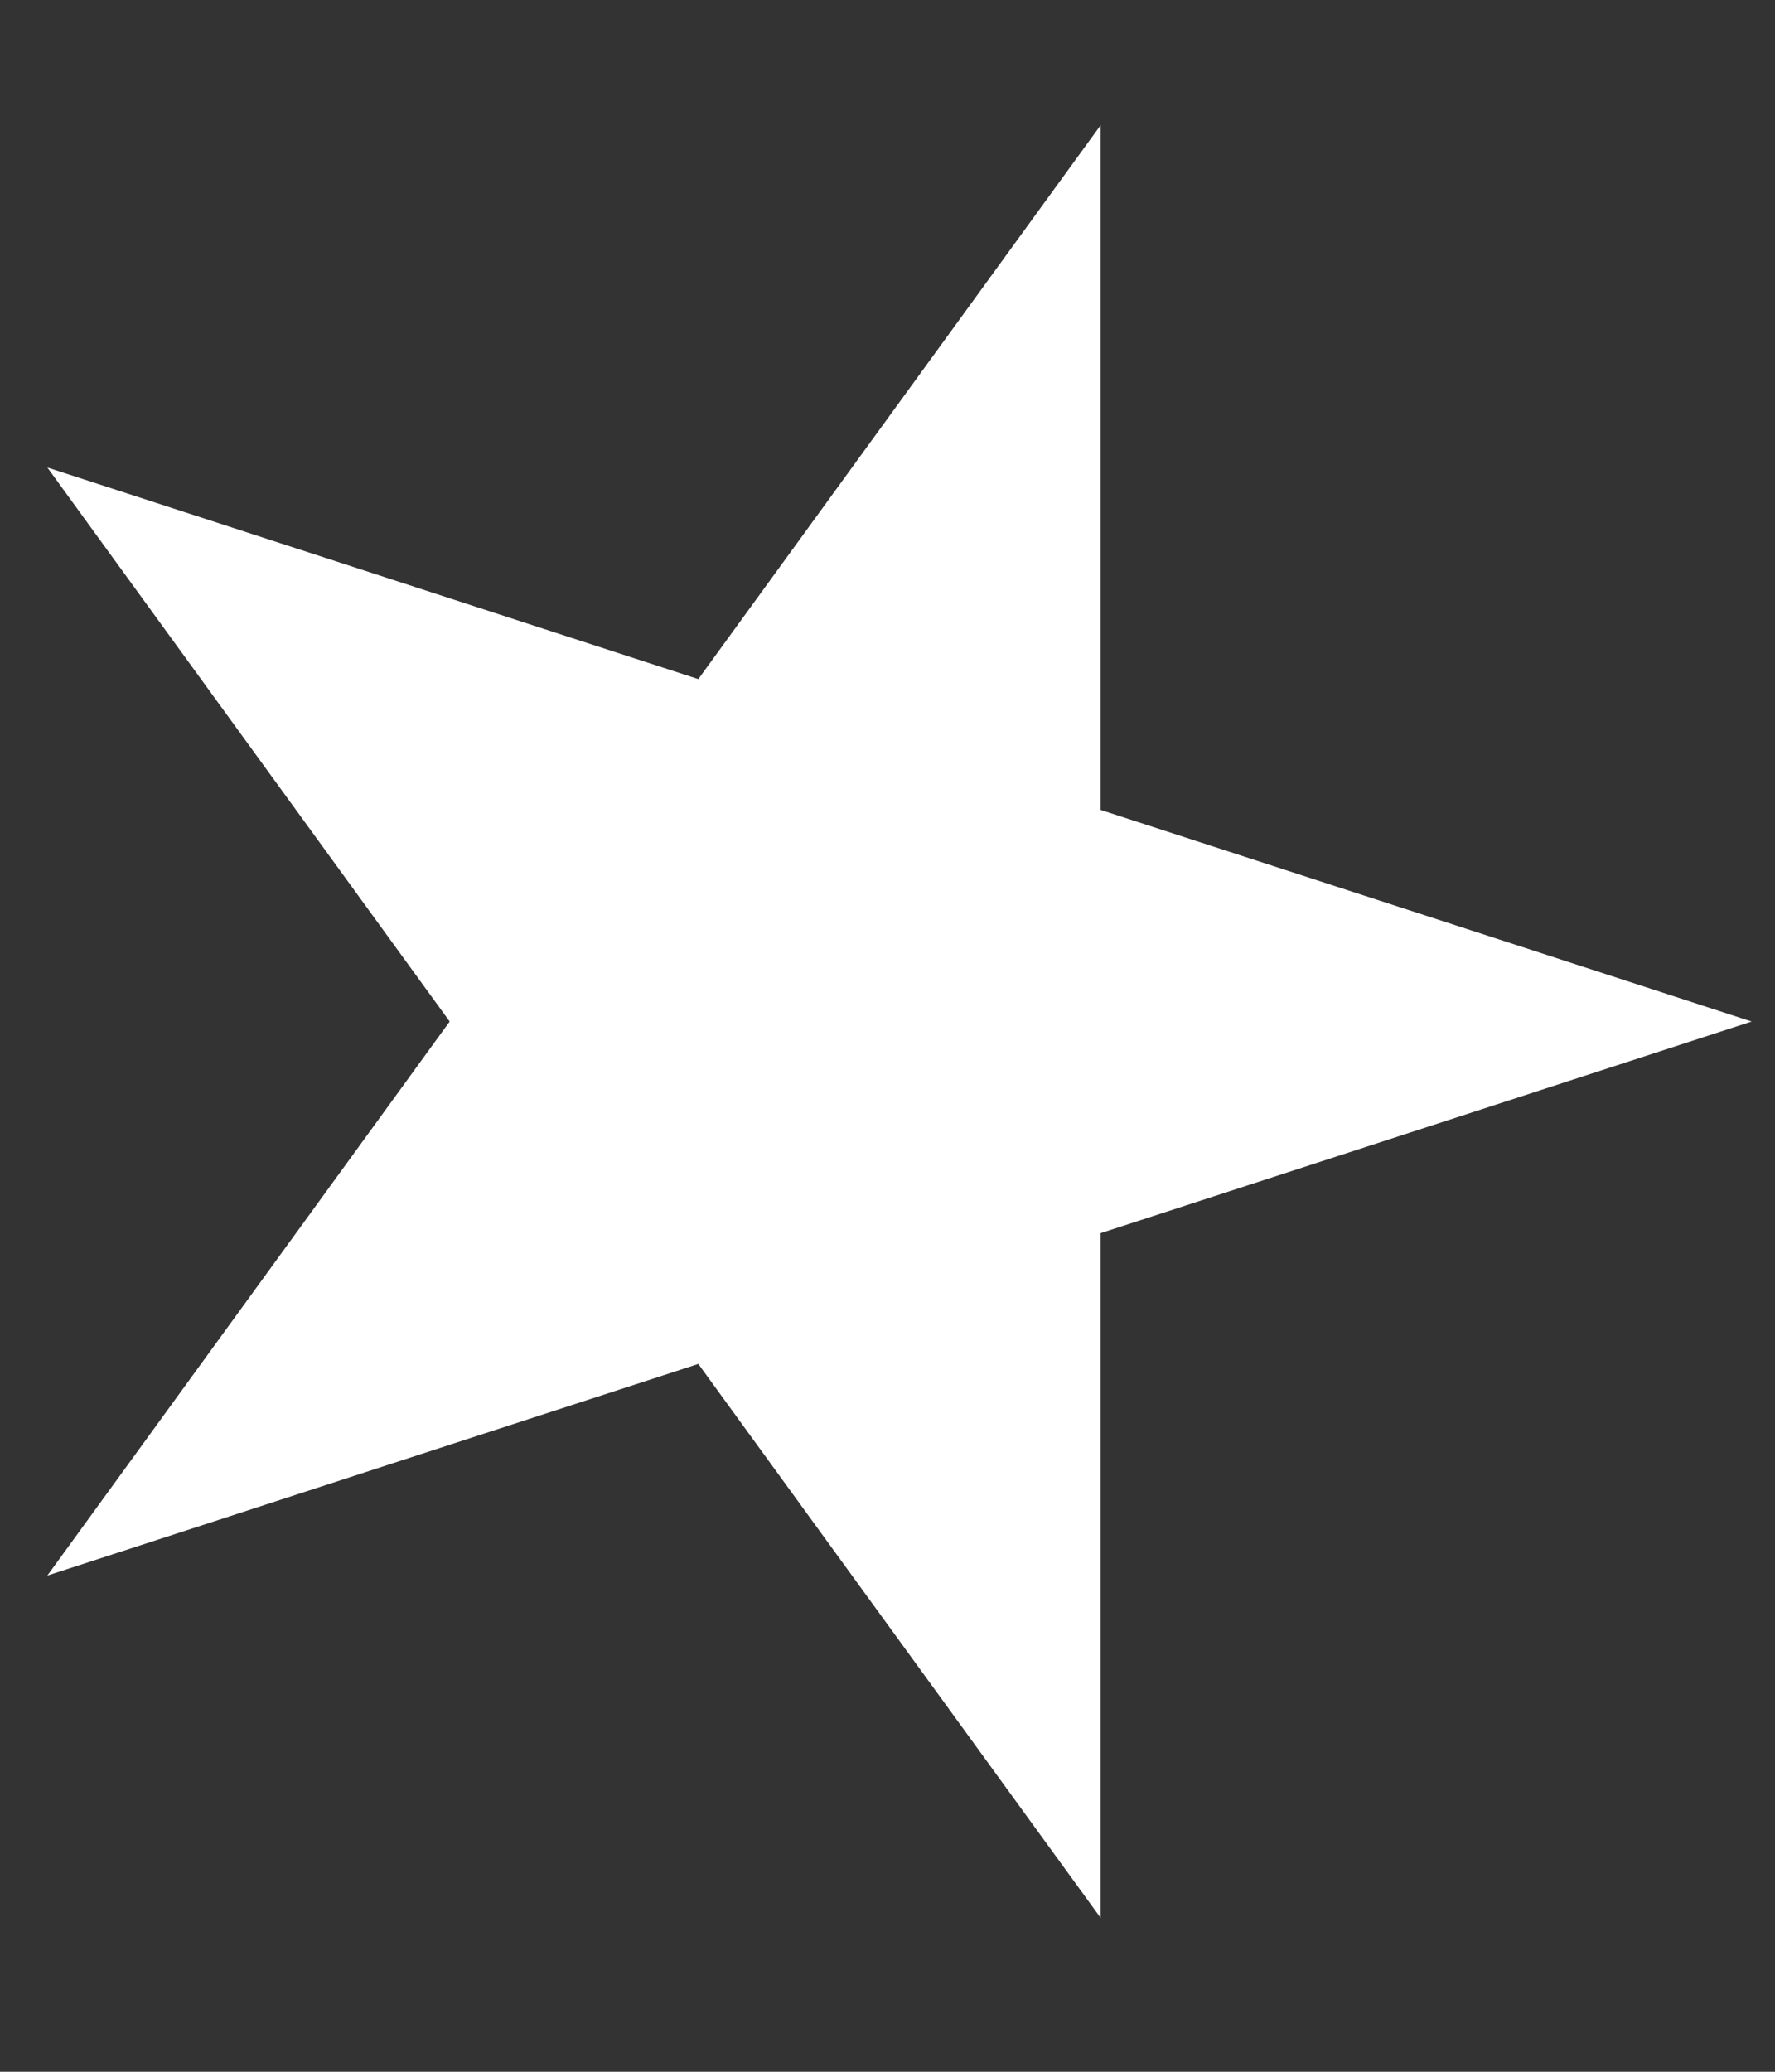 <svg width="12" height="14" viewBox="0 0 12 14" fill="none" xmlns="http://www.w3.org/2000/svg">
<rect x="0" y="0" width="12" height="14" fill="#333333" stroke="none"/>
<g clip-path="url(#clip0_358_100)">
<path d="M11.842 6.903L7.441 8.333L7.441 12.96L4.721 9.217L0.32 10.647L3.04 6.903L0.32 3.159L4.721 4.589L7.441 0.846L7.441 5.473L11.842 6.903Z" fill="white"/>
</g>
<defs>
<clipPath id="clip0_358_100">
<rect width="13" height="12" fill="white" transform="translate(12 0.259) rotate(90)"/>
</clipPath>
</defs>
</svg>
